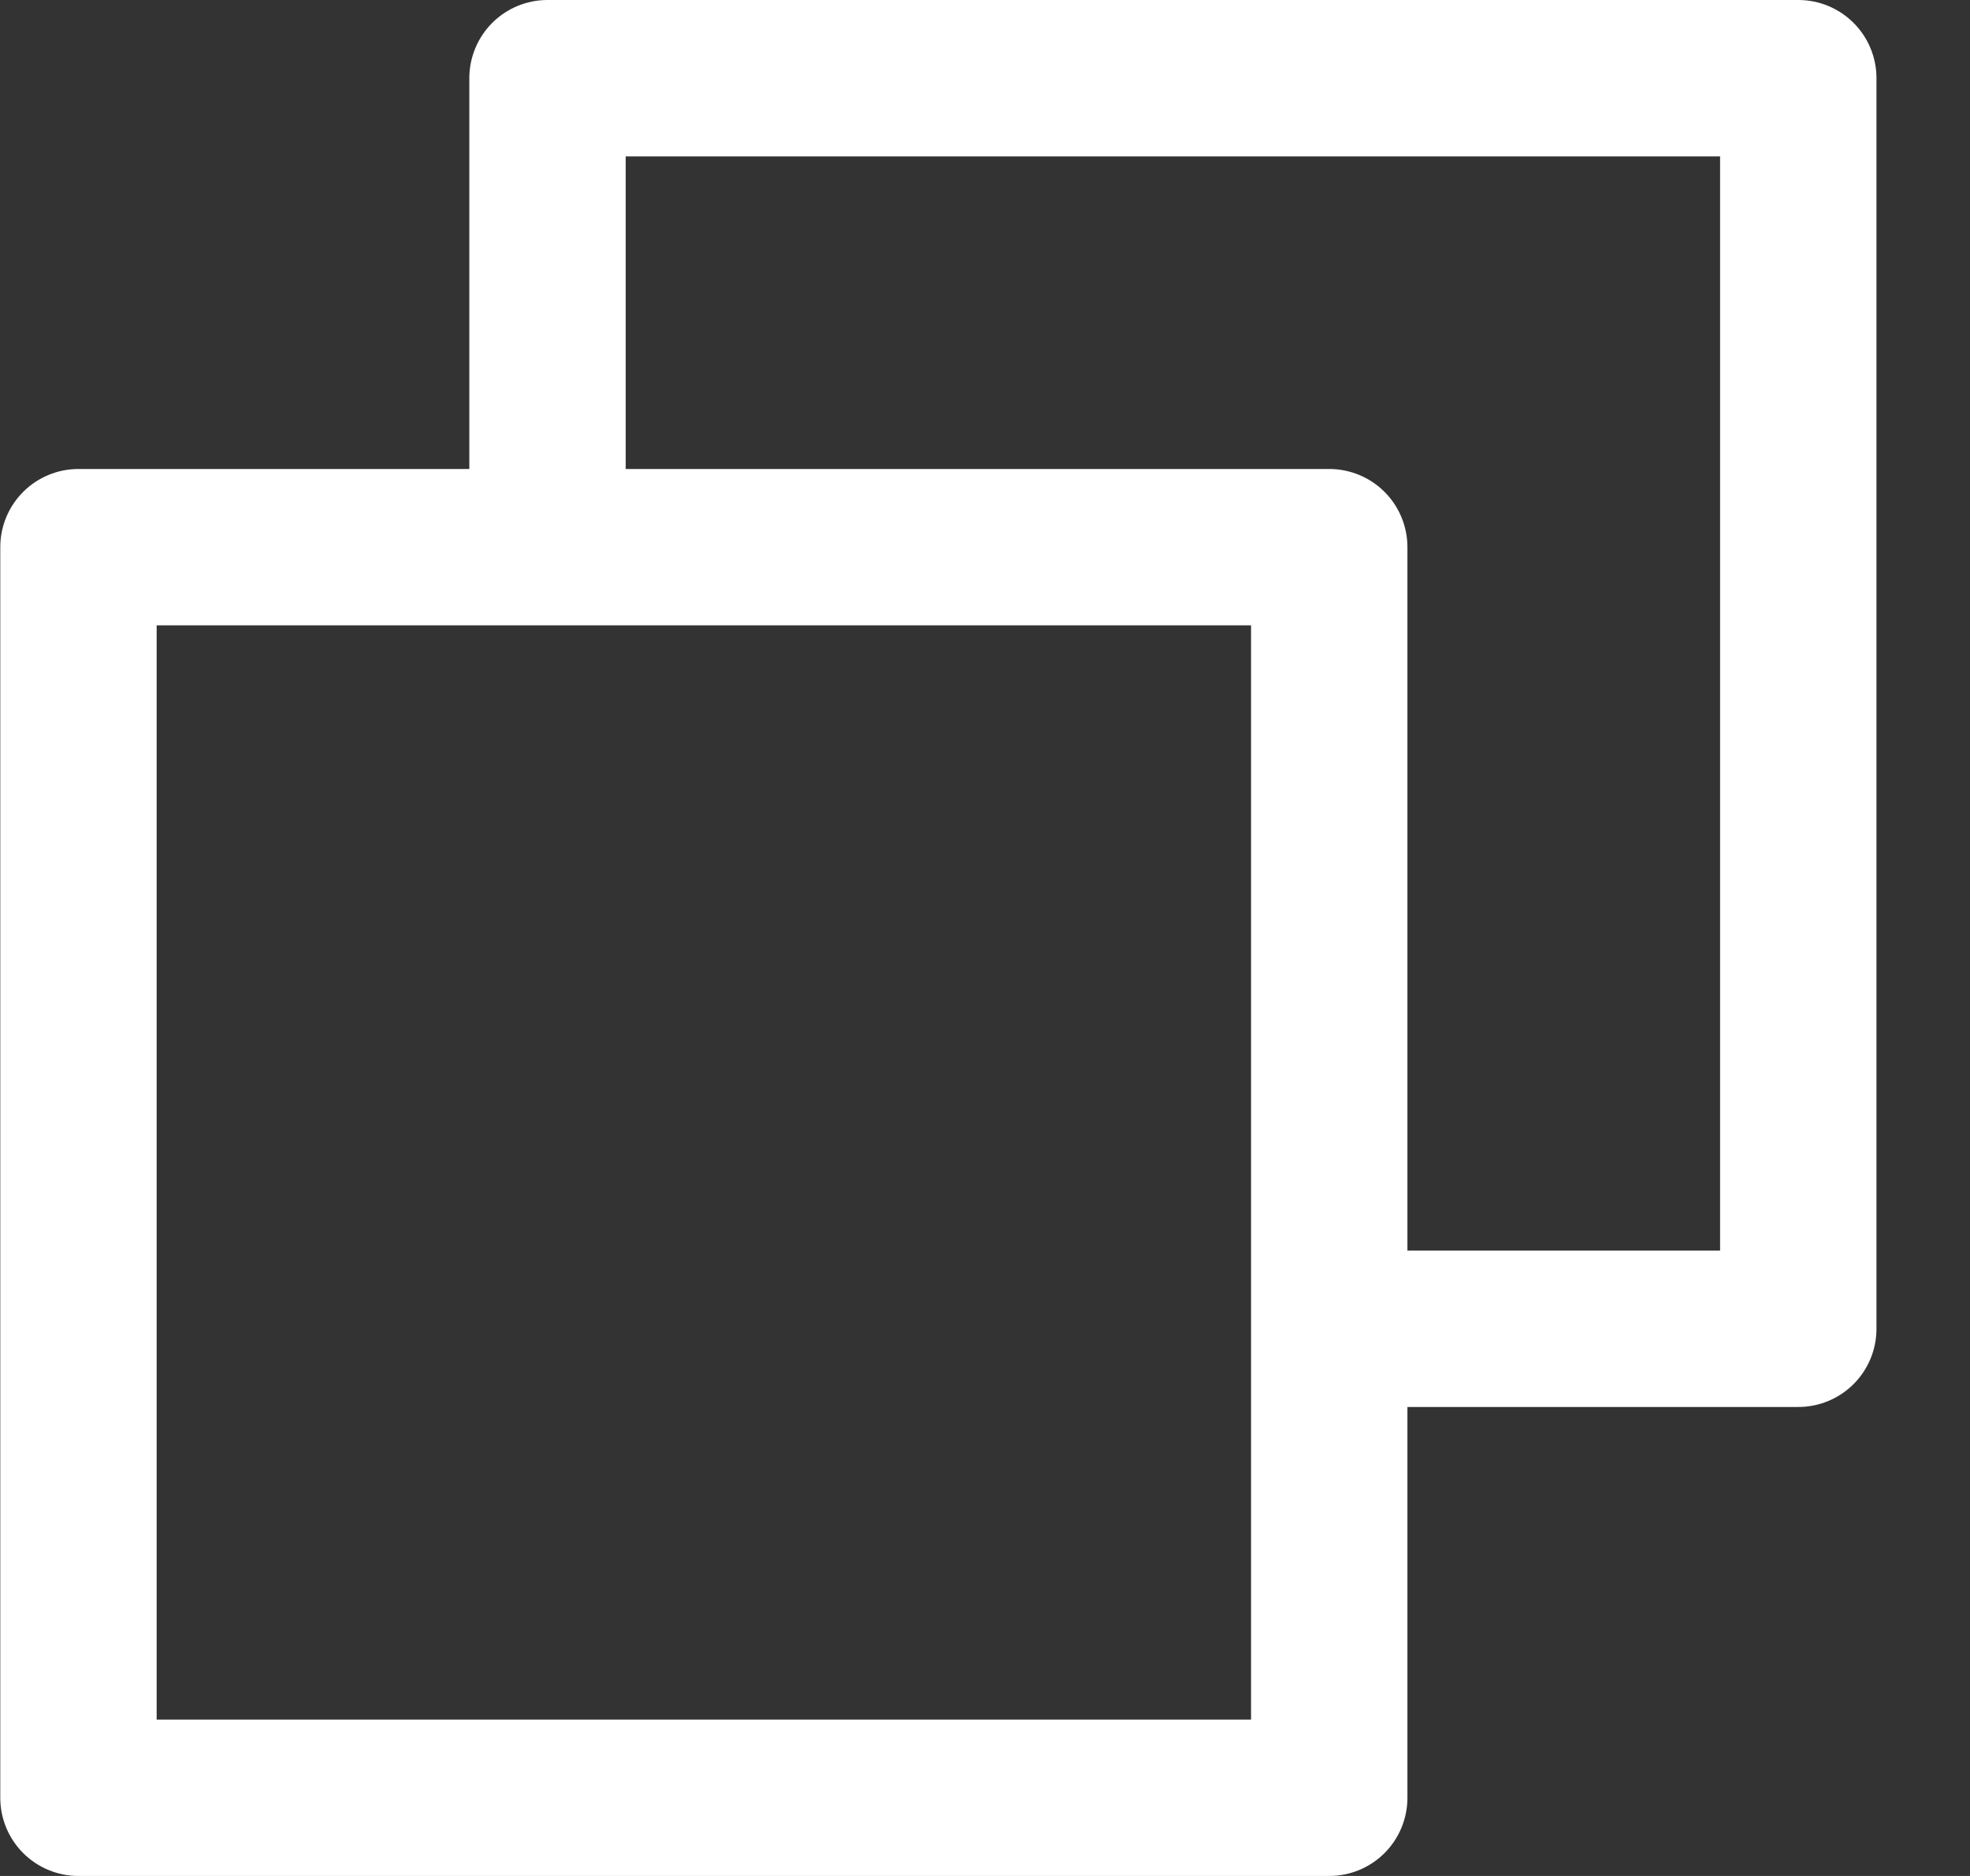 <svg width="21" height="20" viewBox="0 0 21 20" fill="none" xmlns="http://www.w3.org/2000/svg">
<rect x="0" y="0" width="21" height="20" fill="#333333" stroke="none"/>
<path d="M19.17 0H5.836C5.615 0 5.403 0.088 5.247 0.244C5.091 0.4 5.003 0.612 5.003 0.833V5H0.836C0.615 5 0.403 5.088 0.247 5.244C0.091 5.4 0.003 5.612 0.003 5.833V19.167C0.003 19.388 0.091 19.6 0.247 19.756C0.403 19.912 0.615 20 0.836 20H14.17C14.391 20 14.603 19.912 14.759 19.756C14.915 19.6 15.003 19.388 15.003 19.167V15H19.17C19.391 15 19.603 14.912 19.759 14.756C19.915 14.6 20.003 14.388 20.003 14.167V0.833C20.003 0.612 19.915 0.4 19.759 0.244C19.603 0.088 19.391 0 19.17 0ZM13.336 18.333H1.67V6.667H13.336V18.333ZM18.336 13.333H15.003V5.833C15.003 5.612 14.915 5.4 14.759 5.244C14.603 5.088 14.391 5 14.17 5H6.67V1.667H18.336V13.333Z" fill="white"/>
</svg>
